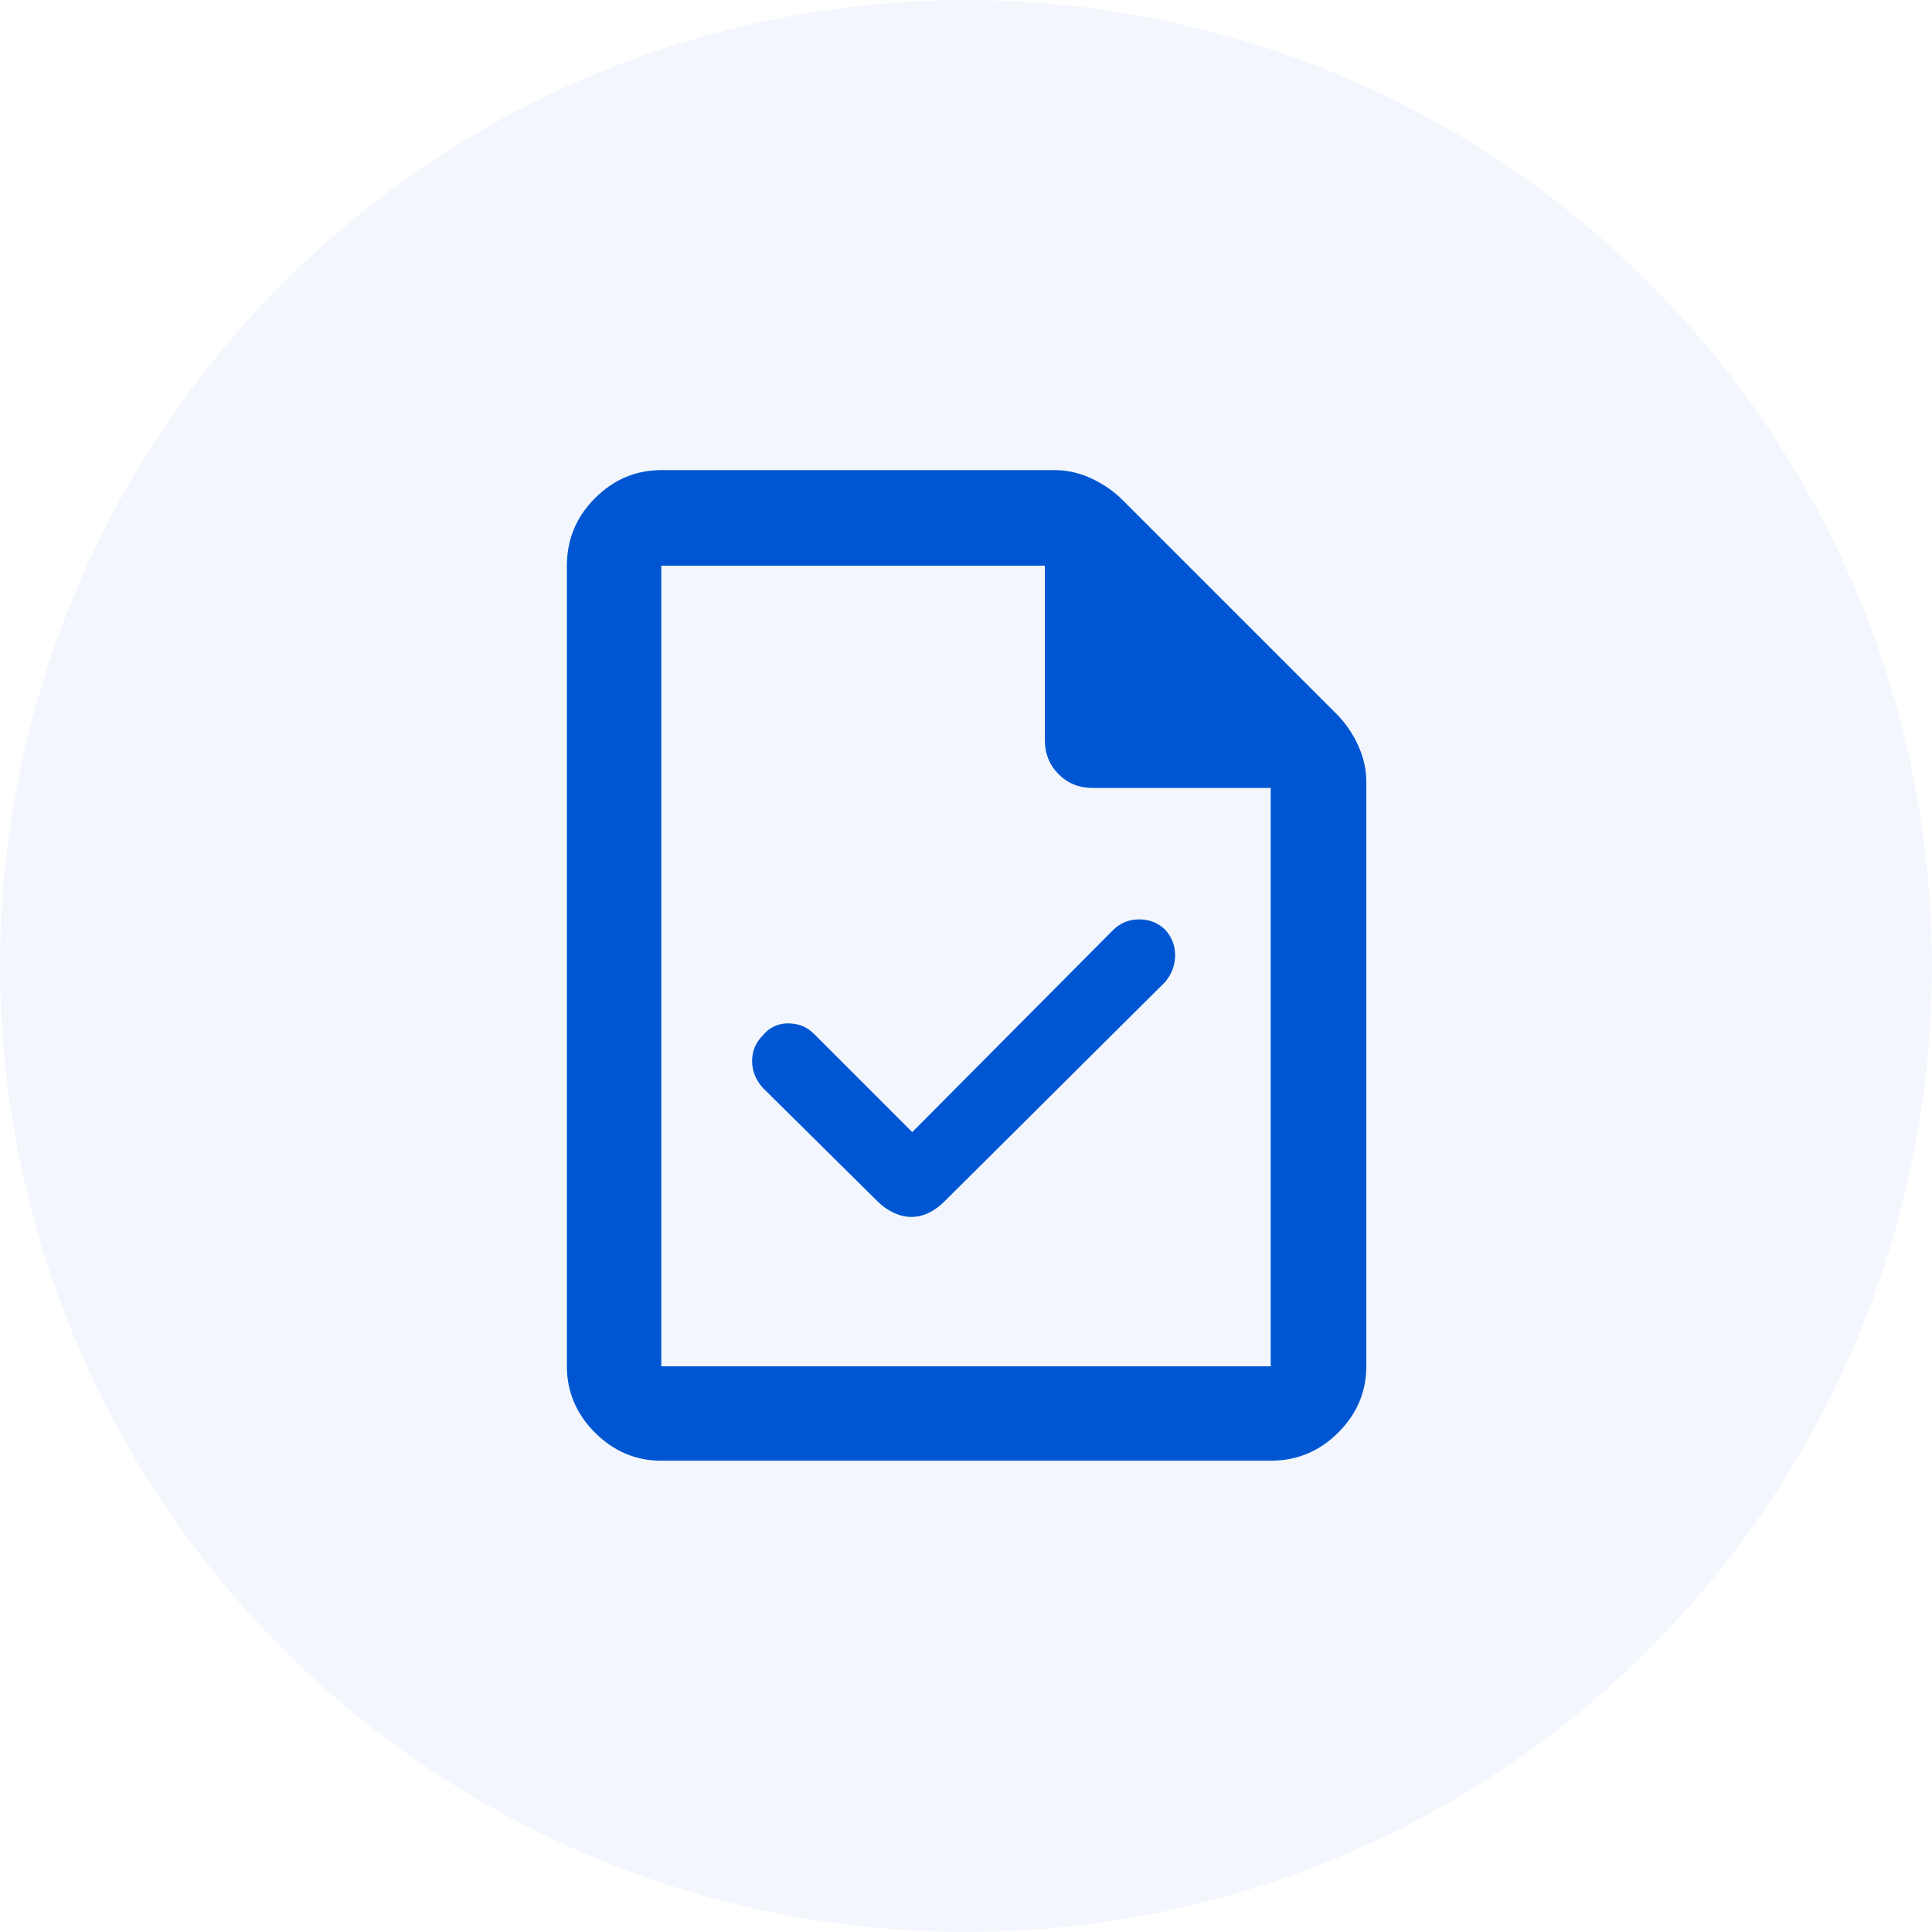 <svg width="64" height="64" viewBox="0 0 64 64" fill="none" xmlns="http://www.w3.org/2000/svg">
<circle cx="32" cy="32" r="32" fill="#0056D2" fill-opacity="0.05"/>
<path d="M30.219 37.502L26.973 34.256C26.841 34.124 26.703 34.032 26.557 33.979C26.412 33.926 26.261 33.9 26.102 33.9C25.944 33.9 25.792 33.933 25.647 33.999C25.502 34.065 25.377 34.164 25.271 34.296C25.034 34.533 24.915 34.817 24.915 35.147C24.915 35.477 25.034 35.774 25.271 36.038L29.071 39.798C29.229 39.956 29.407 40.082 29.605 40.174C29.803 40.266 29.995 40.312 30.179 40.312C30.39 40.312 30.588 40.266 30.773 40.174C30.958 40.082 31.129 39.956 31.288 39.798L38.611 32.515C38.822 32.251 38.927 31.96 38.927 31.644C38.927 31.327 38.822 31.05 38.611 30.812C38.373 30.575 38.083 30.456 37.74 30.456C37.397 30.456 37.106 30.575 36.869 30.812L30.219 37.502ZM21.906 48.388C21.062 48.388 20.33 48.077 19.709 47.457C19.089 46.837 18.779 46.105 18.779 45.26V18.74C18.779 17.869 19.089 17.123 19.709 16.503C20.33 15.883 21.062 15.573 21.906 15.573H34.929C35.352 15.573 35.761 15.665 36.156 15.85C36.552 16.035 36.895 16.272 37.185 16.562L44.271 23.648C44.561 23.938 44.799 24.281 44.983 24.677C45.168 25.073 45.261 25.482 45.261 25.904V45.26C45.261 46.105 44.95 46.837 44.33 47.457C43.71 48.077 42.965 48.388 42.094 48.388H21.906ZM34.613 24.519V18.74H21.906V45.26H42.094V26.102H36.196C35.747 26.102 35.371 25.95 35.068 25.647C34.764 25.343 34.613 24.967 34.613 24.519ZM21.906 18.74V26.102V18.74V45.26V18.74Z" fill="#0056D2"/>
</svg>
